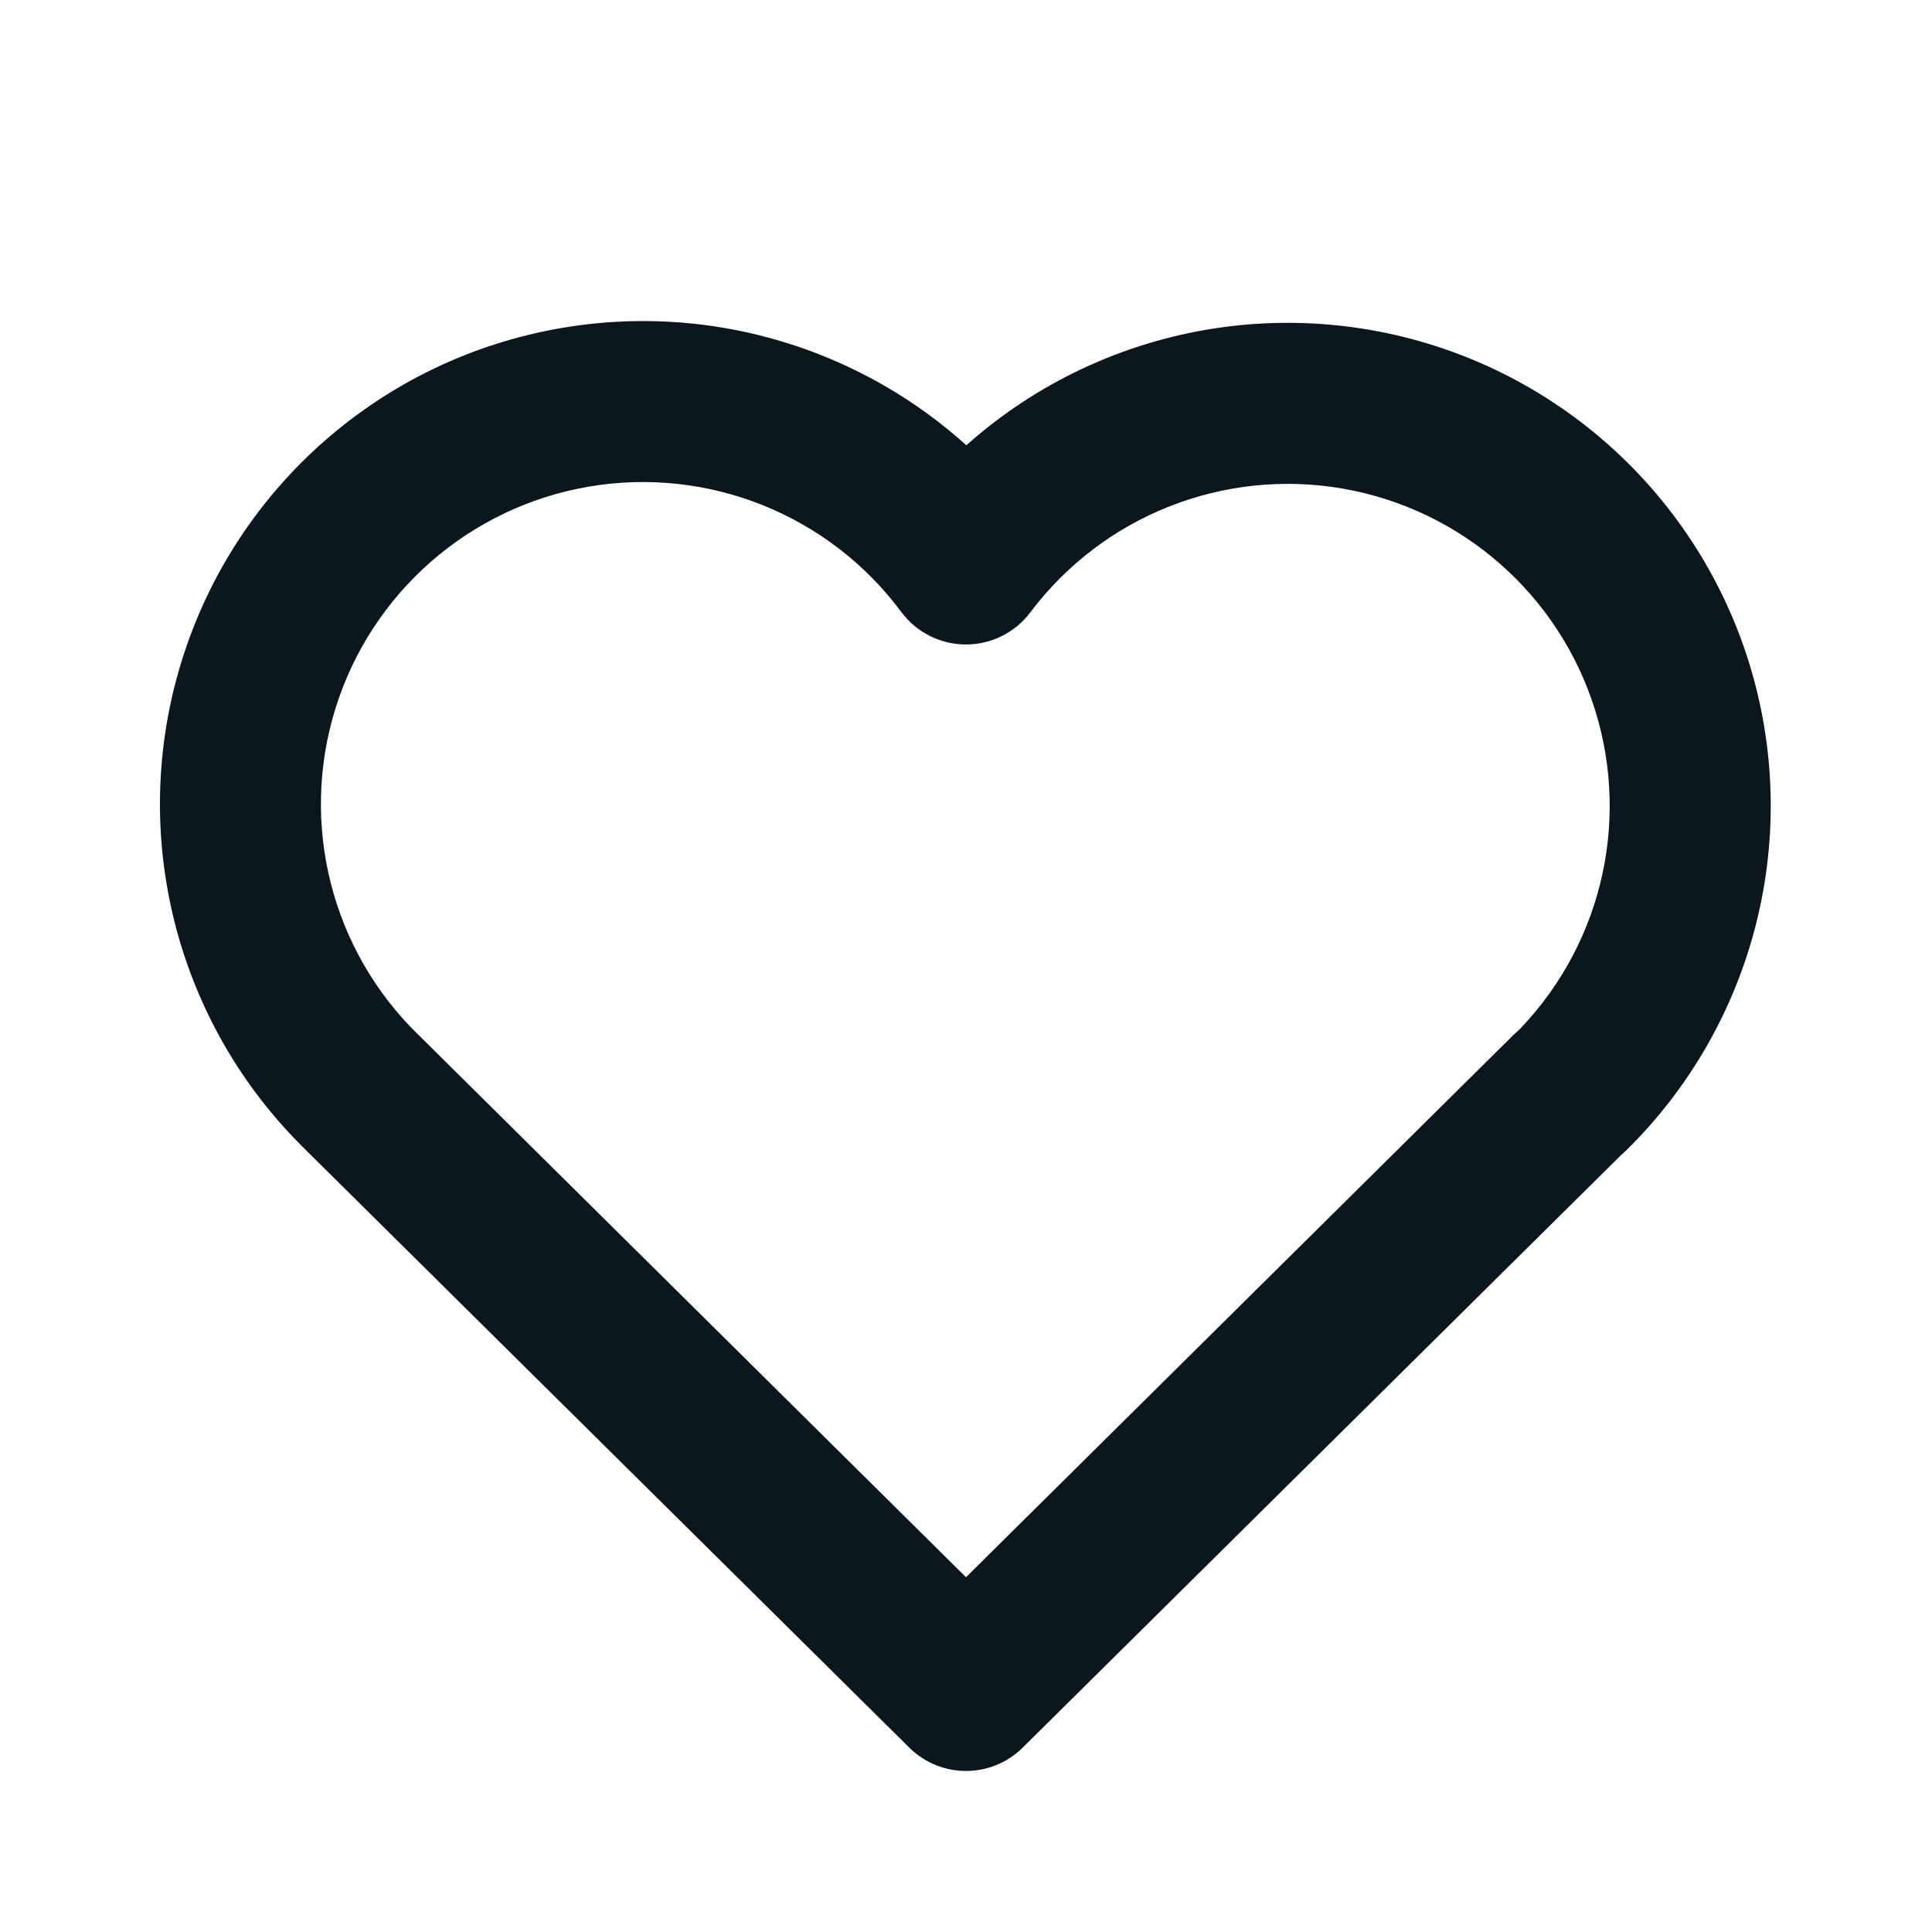 <svg width="24" height="24" viewBox="0 0 24 24" fill="none" xmlns="http://www.w3.org/2000/svg">
<path d="M20.204 14.283C20.596 13.894 20.599 13.261 20.21 12.868C19.822 12.476 19.189 12.473 18.796 12.861L20.204 14.283ZM12 21L11.296 21.71C11.686 22.096 12.314 22.096 12.704 21.71L12 21ZM5.204 12.861C4.811 12.473 4.178 12.476 3.789 12.868C3.401 13.261 3.404 13.894 3.796 14.283L5.204 12.861ZM3.803 14.289C4.198 14.674 4.831 14.665 5.217 14.269C5.602 13.874 5.593 13.241 5.197 12.855L3.803 14.289ZM12 7.006L11.197 7.603C11.385 7.856 11.682 8.005 11.997 8.006C12.312 8.007 12.61 7.859 12.799 7.607L12 7.006ZM18.799 12.865C18.405 13.252 18.399 13.885 18.787 14.279C19.174 14.673 19.807 14.678 20.201 14.291L18.799 12.865ZM18.796 12.861L11.296 20.29L12.704 21.71L20.204 14.283L18.796 12.861ZM12.704 20.29L5.204 12.861L3.796 14.283L11.296 21.71L12.704 20.29ZM5.197 12.855C4.118 11.805 3.72 10.239 4.167 8.801L2.258 8.207C1.587 10.364 2.184 12.714 3.803 14.289L5.197 12.855ZM4.167 8.801C4.614 7.363 5.831 6.298 7.315 6.045L6.979 4.074C4.753 4.453 2.928 6.051 2.258 8.207L4.167 8.801ZM7.315 6.045C8.799 5.792 10.299 6.394 11.197 7.603L12.803 6.409C11.456 4.597 9.205 3.694 6.979 4.074L7.315 6.045ZM12.799 7.607C13.701 6.408 15.198 5.814 16.677 6.069L17.017 4.098C14.799 3.715 12.553 4.606 11.201 6.405L12.799 7.607ZM16.677 6.069C18.156 6.325 19.367 7.386 19.814 8.818L21.724 8.222C21.052 6.074 19.235 4.481 17.017 4.098L16.677 6.069ZM19.814 8.818C20.262 10.251 19.87 11.813 18.799 12.865L20.201 14.291C21.806 12.714 22.395 10.371 21.724 8.222L19.814 8.818Z" fill="#0C161D"/>
</svg>
